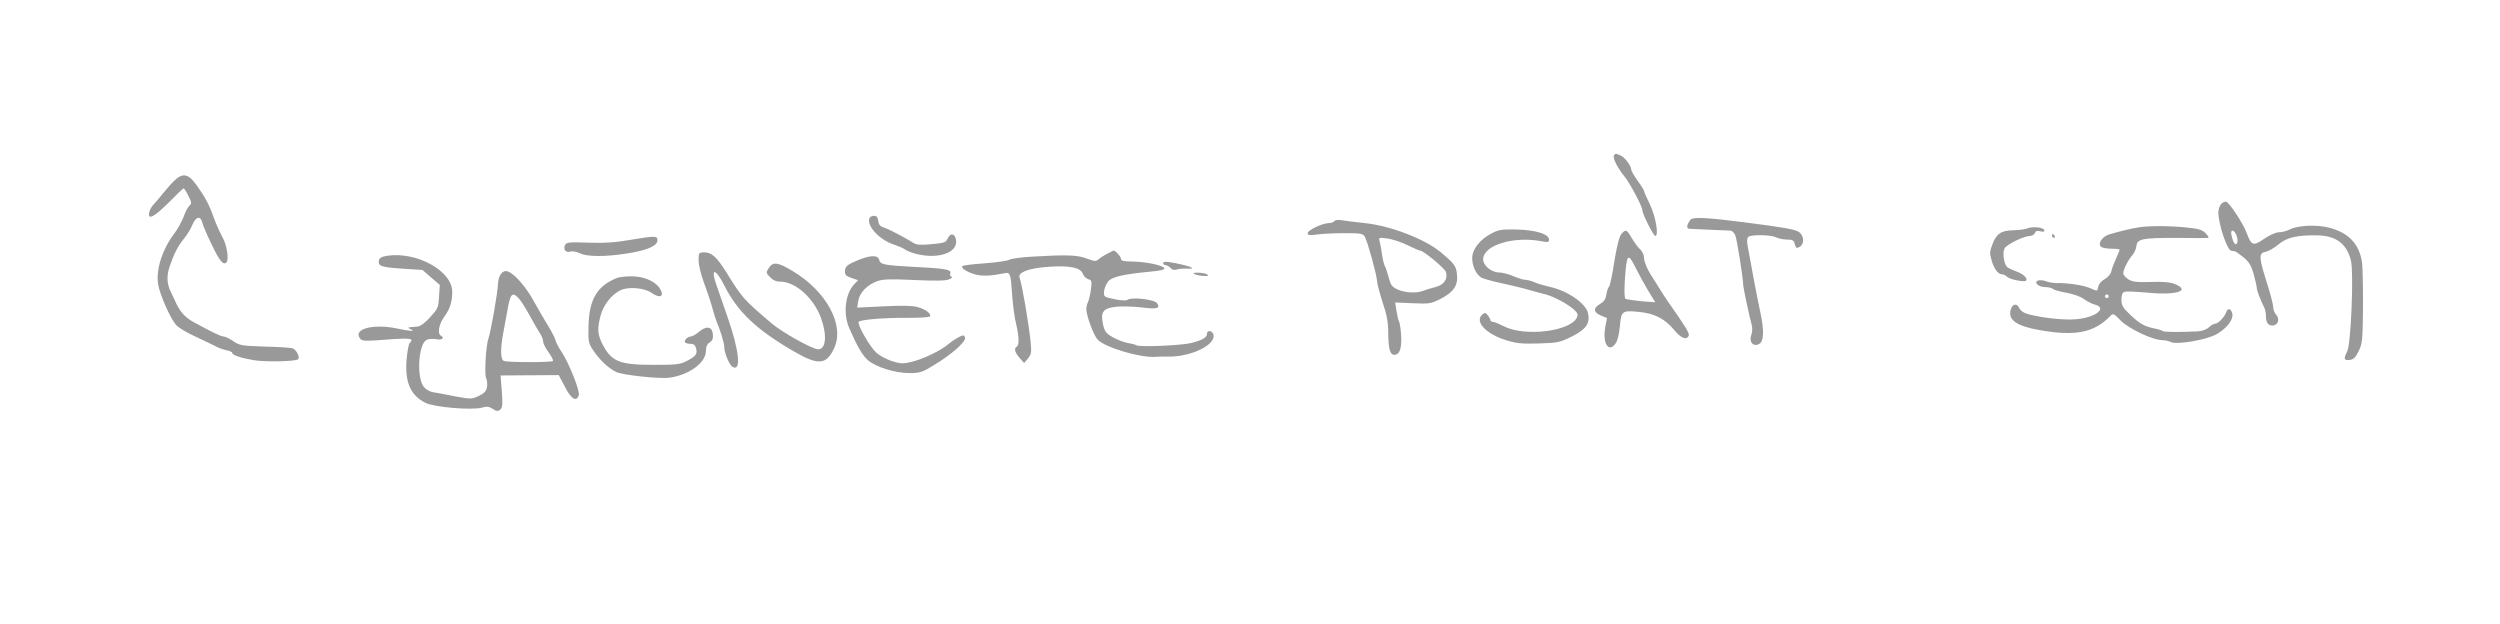 <?xml version="1.0" standalone="no"?>
<!DOCTYPE svg PUBLIC "-//W3C//DTD SVG 20010904//EN"
 "http://www.w3.org/TR/2001/REC-SVG-20010904/DTD/svg10.dtd">
<svg version="1.0" xmlns="http://www.w3.org/2000/svg"
 width="1367pt" height="341pt" viewBox="0 0 1367 341"
 preserveAspectRatio="xMidYMid meet">
<g transform="translate(0,341) scale(0.1,-0.1)"
fill="#999999" stroke="none">
<path d="M8825 2560 c-8 -13 19 -68 57 -114 30 -36 98 -165 98 -184 0 -21 61
-142 71 -142 21 0 2 107 -30 174 -17 34 -31 66 -31 71 0 4 -16 30 -35 56 -19
27 -35 54 -35 60 0 21 -34 67 -57 78 -29 13 -30 13 -38 1z"/>
<path d="M947 2416 c-18 -18 -45 -50 -62 -71 -16 -20 -37 -45 -46 -54 -9 -9
-19 -26 -22 -39 -12 -48 22 -32 102 47 44 45 82 81 85 81 3 0 15 -18 26 -41
18 -35 19 -42 7 -52 -8 -7 -23 -34 -33 -62 -10 -27 -33 -68 -51 -92 -64 -84
-100 -193 -89 -274 8 -56 67 -191 100 -227 11 -13 59 -42 106 -63 47 -22 96
-46 110 -53 14 -8 40 -17 58 -21 17 -3 32 -10 32 -15 0 -11 45 -27 115 -39 60
-11 225 -8 244 4 14 8 -7 52 -28 60 -9 4 -77 8 -152 10 -127 4 -140 6 -174 30
-21 14 -44 25 -52 25 -15 0 -58 21 -163 78 -50 27 -80 61 -105 122 -4 8 -12
26 -19 40 -23 45 -26 88 -10 138 25 74 45 114 80 157 18 22 39 57 47 78 19 44
44 48 53 10 4 -16 27 -70 52 -121 42 -88 63 -114 80 -97 15 15 3 95 -21 137
-13 24 -35 72 -48 108 -26 73 -48 114 -98 183 -44 60 -76 63 -124 13z"/>
<path d="M12146 2295 c-9 -9 -16 -30 -16 -46 0 -64 48 -207 70 -210 5 -1 14
-2 19 -3 5 0 26 -15 47 -32 31 -25 43 -44 57 -92 9 -34 17 -68 17 -76 0 -14
20 -66 41 -108 5 -10 9 -29 9 -42 0 -39 11 -56 35 -56 31 0 43 35 21 59 -9 10
-16 28 -16 42 0 13 -16 74 -35 134 -44 138 -45 161 -7 168 16 3 47 21 70 40
46 39 103 52 215 50 101 -2 159 -46 182 -138 16 -66 0 -456 -20 -495 -21 -42
-19 -52 13 -48 21 2 32 13 49 48 21 42 22 60 24 250 0 113 -2 223 -7 245 -18
96 -75 153 -178 180 -68 18 -172 13 -216 -10 -16 -8 -42 -15 -58 -15 -18 0
-51 -15 -82 -36 -60 -41 -69 -38 -96 34 -19 51 -93 163 -111 169 -6 2 -18 -3
-27 -12z m86 -180 c10 -39 -8 -57 -22 -21 -5 15 -10 34 -10 42 0 26 23 10 32
-21z"/>
<path d="M4754 2217 c-16 -42 54 -118 133 -144 26 -9 55 -21 63 -28 8 -7 36
-17 62 -24 119 -29 223 7 216 73 -4 39 -30 46 -46 12 -10 -22 -19 -25 -88 -31
-58 -6 -83 -4 -98 6 -46 29 -133 75 -161 84 -22 7 -31 17 -33 38 -2 19 -9 27
-23 27 -11 0 -22 -6 -25 -13z"/>
<path d="M9244 2209 c-22 -28 -24 -49 -6 -50 60 -3 210 -10 224 -10 9 0 21
-12 27 -27 9 -23 42 -230 43 -272 1 -17 33 -168 46 -215 5 -18 4 -41 -2 -57
-14 -38 11 -66 43 -49 26 14 28 73 7 171 -15 67 -60 307 -71 372 -4 23 -1 39
6 44 20 12 122 10 149 -3 14 -7 41 -13 61 -13 31 0 38 -4 43 -25 6 -22 9 -24
26 -15 27 15 26 60 -3 81 -21 15 -77 25 -312 55 -194 25 -269 28 -281 13z"/>
<path d="M7296 2201 c-4 -6 -18 -11 -30 -11 -35 0 -116 -39 -116 -55 0 -11 11
-13 53 -7 28 4 96 7 150 7 88 0 100 -2 110 -20 15 -25 66 -212 67 -243 0 -12
14 -64 30 -115 24 -70 31 -111 31 -172 1 -83 10 -115 33 -115 28 0 40 31 38
97 -2 36 -7 73 -11 82 -5 9 -11 36 -15 61 l-7 46 96 -4 c90 -4 100 -3 152 24
70 35 96 73 90 131 -5 50 -13 60 -88 123 -87 73 -275 145 -415 160 -54 6 -113
13 -130 16 -18 3 -34 1 -38 -5z m399 -131 c34 -17 65 -30 69 -30 20 0 137 -98
143 -118 10 -40 -12 -70 -59 -82 -24 -6 -53 -15 -66 -20 -35 -15 -103 -11
-142 8 -29 14 -37 26 -46 63 -7 25 -16 55 -22 65 -5 10 -13 42 -16 69 -4 28
-10 59 -13 69 -5 17 -1 18 43 12 26 -3 75 -20 109 -36z"/>
<path d="M11695 2167 c-49 -8 -97 -20 -163 -39 -39 -12 -65 -54 -41 -69 8 -5
33 -9 57 -9 23 0 42 -2 42 -6 0 -3 -9 -24 -19 -47 -11 -24 -23 -55 -26 -70 -4
-16 -19 -34 -36 -43 -16 -8 -32 -26 -35 -39 -7 -30 -3 -29 -49 -9 -38 15 -123
28 -180 26 -16 0 -42 4 -57 10 -15 6 -35 7 -44 4 -26 -10 3 -36 40 -36 18 0
37 -5 42 -10 6 -6 39 -15 75 -21 37 -7 77 -21 95 -35 17 -12 43 -26 57 -29 71
-18 11 -69 -94 -80 -64 -7 -183 5 -265 26 -28 7 -45 19 -53 35 -13 28 -38 23
-47 -11 -14 -55 33 -88 158 -110 197 -35 299 -14 387 77 16 16 19 14 58 -26
46 -45 175 -106 226 -106 16 0 37 -5 47 -10 31 -17 198 12 251 43 58 34 93 81
85 113 -7 28 -24 32 -33 7 -9 -26 -44 -63 -60 -63 -8 0 -23 -9 -35 -20 -13
-12 -38 -21 -62 -22 -111 -5 -182 -4 -191 2 -5 4 -26 11 -45 14 -54 11 -81 26
-132 75 -40 38 -48 51 -48 82 0 25 5 39 16 43 9 4 64 1 123 -4 156 -16 243 9
155 46 -27 11 -63 15 -134 12 -79 -2 -101 1 -123 15 -15 10 -27 24 -27 33 0
20 27 73 50 99 10 11 20 33 22 50 4 39 32 45 228 44 85 -1 159 -1 164 0 5 1 0
12 -13 25 -17 18 -37 25 -94 31 -102 11 -214 11 -272 2z m-165 -377 c0 -5 -4
-10 -10 -10 -5 0 -10 5 -10 10 0 6 5 10 10 10 6 0 10 -4 10 -10z"/>
<path d="M11085 2161 c-11 -5 -44 -9 -74 -10 -68 -1 -94 -18 -116 -76 -16 -39
-16 -52 -5 -88 13 -47 36 -77 57 -77 8 0 21 -6 28 -14 15 -14 94 -30 103 -21
12 12 -14 37 -51 50 -20 7 -43 18 -51 24 -18 15 -28 79 -15 103 12 22 107 68
140 68 11 0 22 7 26 16 4 11 13 14 30 9 18 -4 24 -2 21 7 -5 15 -64 21 -93 9z"/>
<path d="M8160 2136 c-66 -33 -110 -88 -110 -137 0 -44 21 -89 50 -107 10 -6
61 -20 112 -31 51 -11 118 -27 148 -36 30 -9 72 -20 92 -25 46 -12 125 -55
157 -85 19 -19 21 -26 12 -44 -41 -75 -289 -103 -400 -44 -24 12 -50 23 -57
23 -8 0 -14 4 -14 8 0 5 -6 17 -14 27 -12 16 -16 17 -30 6 -45 -38 17 -106
128 -141 60 -18 89 -21 181 -18 102 3 115 6 178 37 78 39 102 71 91 126 -10
54 -109 123 -204 145 -30 7 -70 18 -88 26 -18 8 -41 14 -52 14 -10 0 -39 9
-65 20 -26 11 -60 20 -76 20 -43 0 -89 37 -89 72 0 77 165 128 318 99 36 -7
42 -6 42 9 0 30 -74 53 -177 55 -76 2 -99 -1 -133 -19z"/>
<path d="M8866 2131 c-11 -12 -25 -65 -39 -152 -11 -74 -25 -136 -29 -137 -4
-2 -11 -20 -14 -41 -4 -27 -14 -41 -35 -53 -38 -22 -37 -46 4 -63 l34 -14 -10
-53 c-15 -89 21 -141 59 -83 9 13 18 53 21 87 8 88 12 91 100 83 89 -8 146
-37 198 -100 37 -45 68 -57 79 -30 5 13 -17 48 -117 191 -12 18 -30 45 -39 60
-10 16 -33 54 -53 84 -19 31 -34 68 -35 86 0 18 -9 39 -21 50 -12 10 -32 38
-46 61 -28 49 -33 51 -57 24z m79 -188 c16 -32 46 -87 67 -122 l39 -64 -77 6
c-41 4 -80 10 -86 13 -6 4 -7 42 -3 108 10 141 16 147 60 59z"/>
<path d="M11220 2120 c0 -5 5 -10 11 -10 5 0 7 5 4 10 -3 6 -8 10 -11 10 -2 0
-4 -4 -4 -10z"/>
<path d="M3450 2099 c-84 -15 -146 -19 -233 -16 -102 4 -119 2 -127 -12 -12
-24 3 -44 28 -37 12 4 34 0 51 -8 39 -21 143 -21 266 -1 105 17 160 41 160 71
0 25 -11 25 -145 3z"/>
<path d="M6055 2023 c-16 -8 -38 -22 -47 -30 -15 -13 -22 -13 -65 3 -51 20
-109 22 -295 11 -59 -3 -117 -11 -129 -17 -12 -7 -73 -15 -136 -20 -62 -4
-117 -11 -121 -15 -10 -10 27 -34 72 -46 38 -10 83 -8 153 6 38 8 39 5 48
-125 4 -52 13 -120 21 -151 16 -67 18 -115 4 -124 -17 -10 -11 -32 15 -62 l25
-28 21 25 c18 22 20 33 15 85 -11 110 -48 323 -61 357 -11 28 48 51 155 59
118 8 178 -3 191 -38 5 -14 19 -27 30 -30 19 -5 20 -11 14 -57 -4 -28 -11 -59
-16 -68 -5 -9 -9 -26 -9 -38 0 -35 40 -144 62 -167 40 -43 235 -101 318 -94
14 1 45 2 70 1 128 -1 265 68 244 124 -7 19 -34 22 -34 2 0 -21 -23 -35 -84
-51 -55 -14 -283 -24 -302 -13 -5 4 -27 9 -49 13 -22 4 -59 19 -82 32 -36 21
-43 31 -52 71 -14 68 1 87 75 95 32 3 94 1 137 -4 85 -11 104 -5 83 24 -15 20
-140 34 -160 18 -7 -6 -33 -5 -71 3 -58 12 -60 13 -58 41 1 16 11 41 21 54 20
27 80 41 235 56 50 4 77 11 74 18 -5 16 -102 36 -174 37 -46 0 -63 4 -63 13 0
13 -31 48 -41 47 -2 -1 -17 -8 -34 -17z"/>
<path d="M3820 1986 c0 -25 13 -78 28 -118 15 -40 36 -102 46 -138 10 -36 22
-74 27 -85 18 -42 39 -111 39 -130 0 -33 27 -99 44 -110 51 -32 39 86 -27 275
-22 63 -49 141 -60 173 -33 93 -5 92 43 -3 74 -146 174 -241 380 -361 135 -78
178 -75 221 17 59 125 -41 311 -227 422 -81 49 -107 52 -130 17 -16 -25 -16
-27 6 -50 16 -17 34 -25 56 -25 83 0 182 -88 223 -198 34 -94 28 -172 -15
-172 -31 0 -198 93 -255 142 -157 134 -159 136 -253 288 -47 74 -76 100 -113
100 -32 0 -33 -1 -33 -44z"/>
<path d="M2115 2011 c-28 -4 -41 -12 -43 -25 -6 -31 12 -37 127 -45 l111 -7
47 -41 48 -41 -4 -58 c-4 -68 -3 -68 -55 -125 -25 -27 -49 -44 -65 -45 -52 -3
-57 -5 -36 -14 31 -13 -1 -12 -75 4 -127 26 -236 -1 -204 -51 12 -20 20 -20
187 -7 94 6 111 2 87 -22 -6 -6 -13 -47 -17 -92 -9 -122 21 -193 102 -234 47
-25 253 -42 310 -27 27 8 40 6 60 -7 20 -13 28 -14 40 -4 13 11 14 29 9 100
l-7 87 159 1 159 1 34 -64 c34 -67 63 -85 76 -46 7 23 -54 176 -93 235 -16 23
-32 53 -35 67 -4 13 -21 47 -39 76 -18 29 -53 89 -78 134 -44 81 -107 153
-144 165 -28 9 -51 -21 -53 -69 -2 -49 -39 -260 -52 -297 -14 -38 -23 -197
-13 -217 5 -10 8 -32 5 -48 -3 -23 -14 -35 -45 -50 -38 -18 -43 -18 -126 -3
-48 10 -103 20 -122 23 -21 3 -42 16 -54 31 -39 55 -28 231 16 255 11 6 35 8
54 4 32 -6 47 6 24 20 -19 12 -10 62 18 101 32 44 44 81 45 136 3 115 -195
225 -358 199z m722 -233 c12 -13 38 -54 59 -93 21 -38 46 -82 56 -97 10 -14
18 -35 18 -45 0 -11 13 -37 30 -60 16 -22 27 -43 23 -47 -8 -8 -246 -8 -267 0
-19 7 -21 61 -5 149 6 33 16 89 23 125 16 95 27 107 63 68z"/>
<path d="M4695 1989 c-63 -26 -75 -36 -75 -64 0 -18 9 -26 36 -35 l36 -12 -21
-22 c-50 -53 -62 -162 -27 -241 43 -99 72 -148 101 -174 44 -38 148 -71 228
-71 56 0 70 4 133 43 97 58 179 131 171 152 -6 14 -9 14 -36 1 -16 -9 -42 -26
-57 -39 -41 -35 -140 -82 -201 -96 -44 -11 -59 -10 -105 4 -30 10 -68 30 -86
46 -34 30 -106 155 -97 169 8 12 137 23 267 22 65 0 120 3 123 8 9 14 -24 39
-68 51 -28 8 -88 9 -186 4 l-144 -7 6 37 c7 44 48 87 102 107 33 12 70 13 203
7 110 -5 172 -5 190 3 15 6 22 12 15 15 -7 2 -10 10 -7 17 8 22 -23 28 -188
36 -178 10 -194 13 -201 40 -7 26 -46 25 -112 -1z"/>
<path d="M6360 1971 c0 -6 6 -11 14 -11 7 0 19 -7 26 -15 8 -10 20 -13 34 -9
12 4 37 6 56 5 68 -4 7 19 -97 36 -21 3 -33 1 -33 -6z"/>
<path d="M6535 1910 c11 -5 34 -9 50 -9 23 -1 26 2 15 9 -8 5 -31 9 -50 9 -29
0 -31 -2 -15 -9z"/>
<path d="M3373 1890 c-109 -44 -152 -118 -155 -264 -2 -87 -1 -93 30 -138 35
-50 79 -91 121 -112 35 -17 240 -39 294 -31 107 16 196 82 197 145 0 24 6 39
21 48 15 10 19 21 17 45 -4 42 -35 47 -76 13 -16 -15 -37 -26 -45 -26 -18 0
-40 -24 -30 -33 3 -4 17 -7 29 -7 17 0 25 -7 30 -24 8 -32 1 -42 -49 -69 -38
-20 -56 -22 -182 -22 -193 0 -234 18 -285 122 -23 49 -24 78 -6 147 15 58 61
117 109 139 43 21 130 13 169 -14 50 -35 75 -18 43 28 -26 37 -90 63 -153 62
-31 0 -67 -4 -79 -9z"/>
</g>
</svg>

